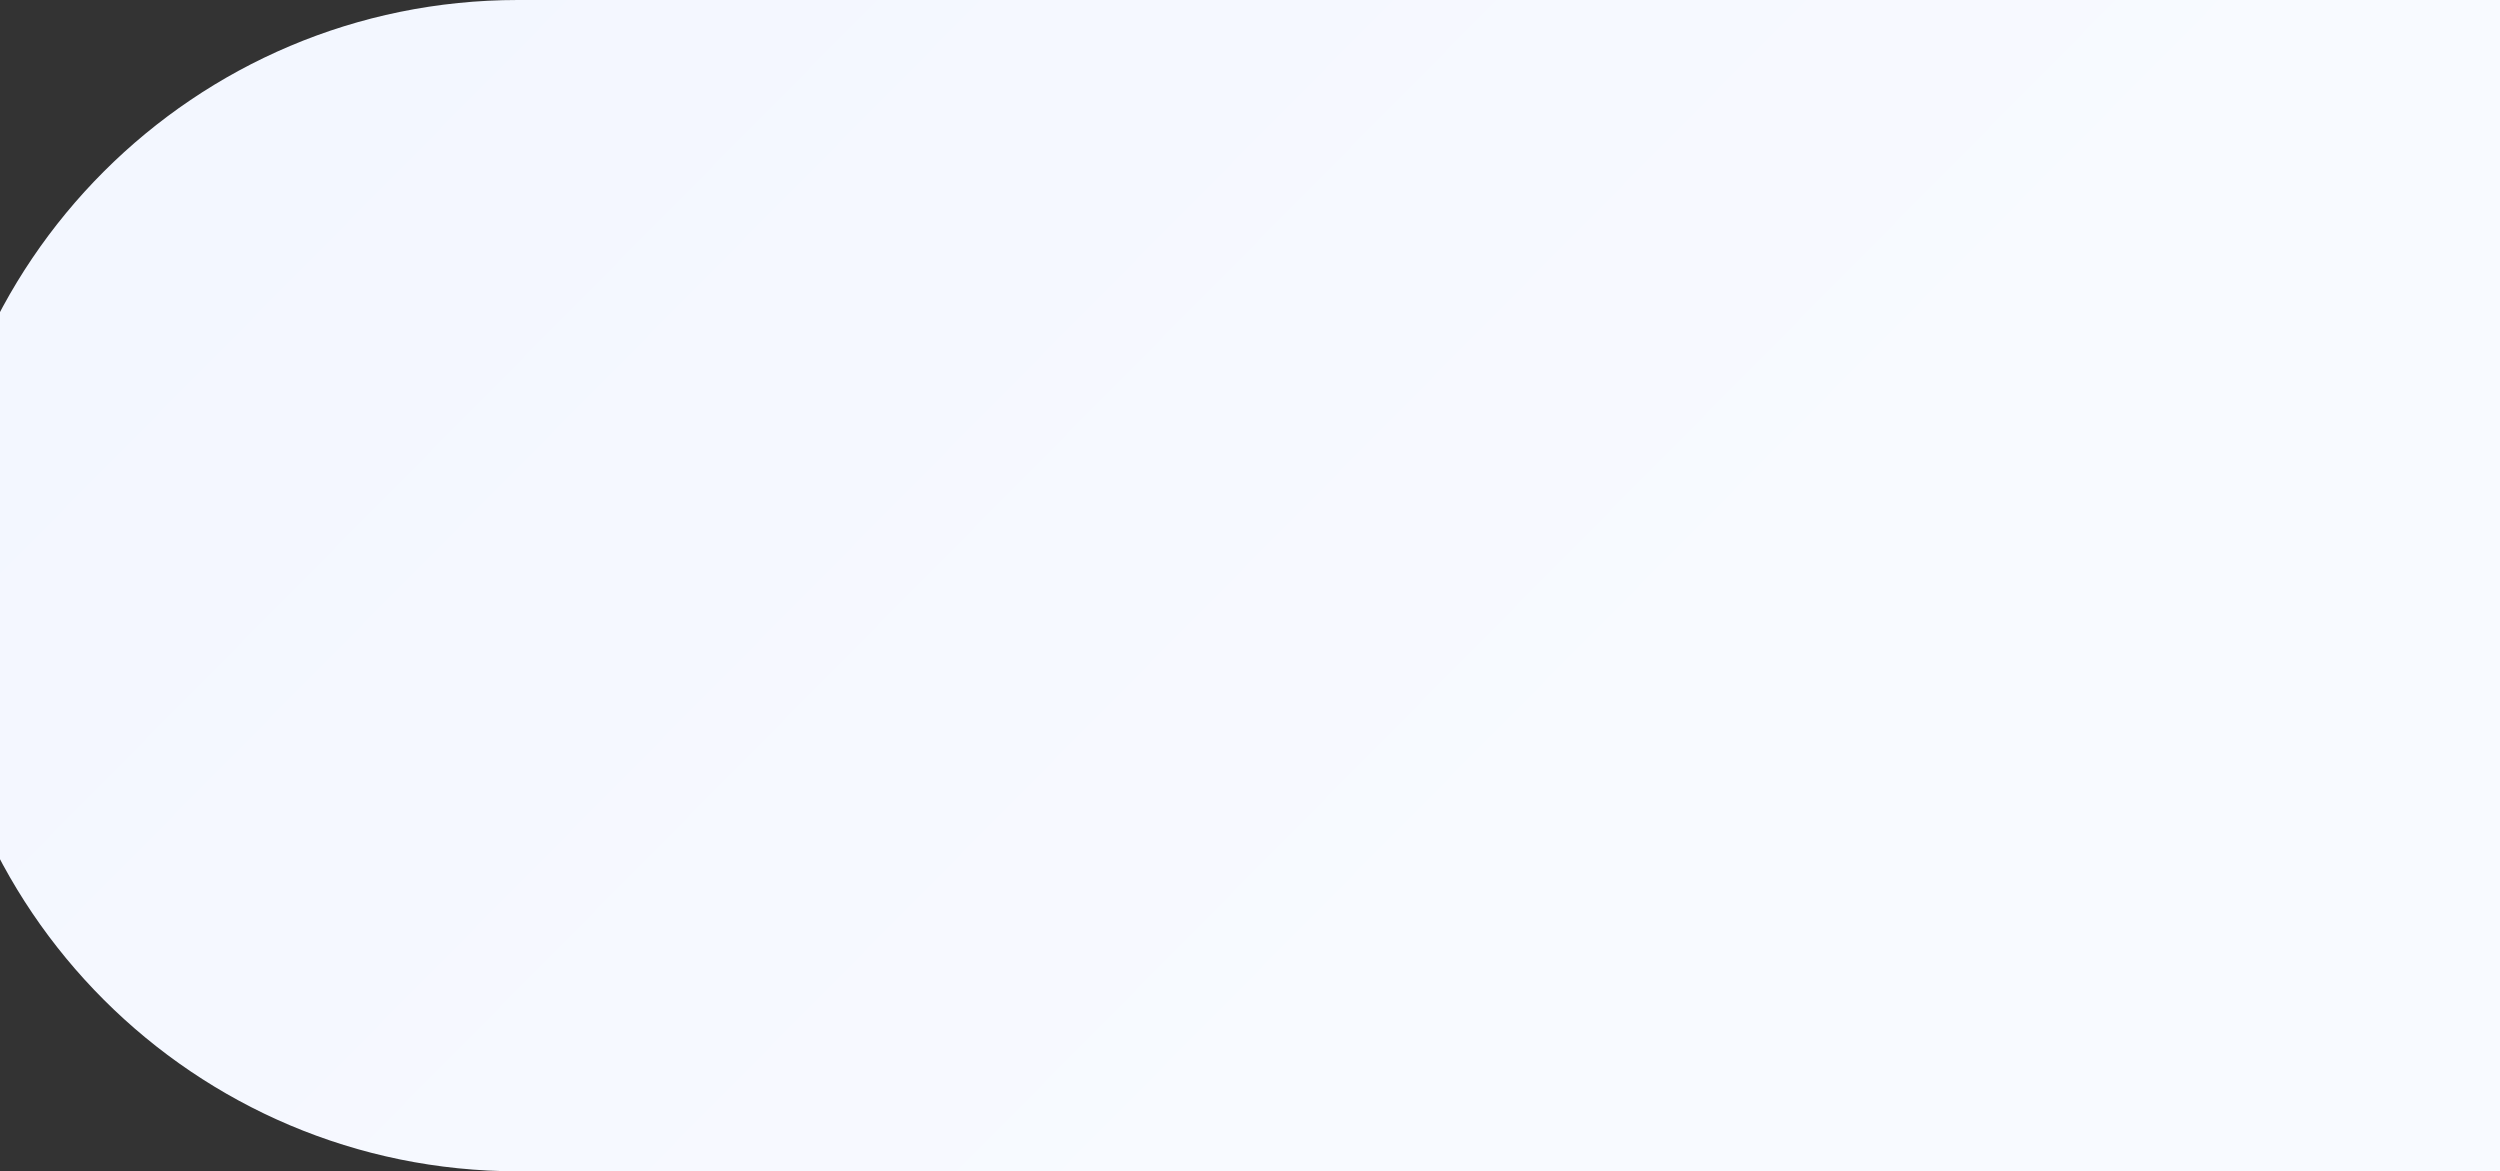 <svg width="1366" height="640" fill="none" xmlns="http://www.w3.org/2000/svg"><rect width="100%" height="100%" fill="#333333" stroke="none"/><path d="M-37 320C-37 143.269 106.269 0 283 0h1120v640H283C106.269 640-37 496.731-37 320Z" fill="url(#a)"/><defs><linearGradient id="a" x1="691.862" y1="640" x2="8.097" y2="-36.618" gradientUnits="userSpaceOnUse"><stop stop-color="#F8FAFF"/><stop offset="1" stop-color="#F2F6FF"/></linearGradient></defs></svg>
